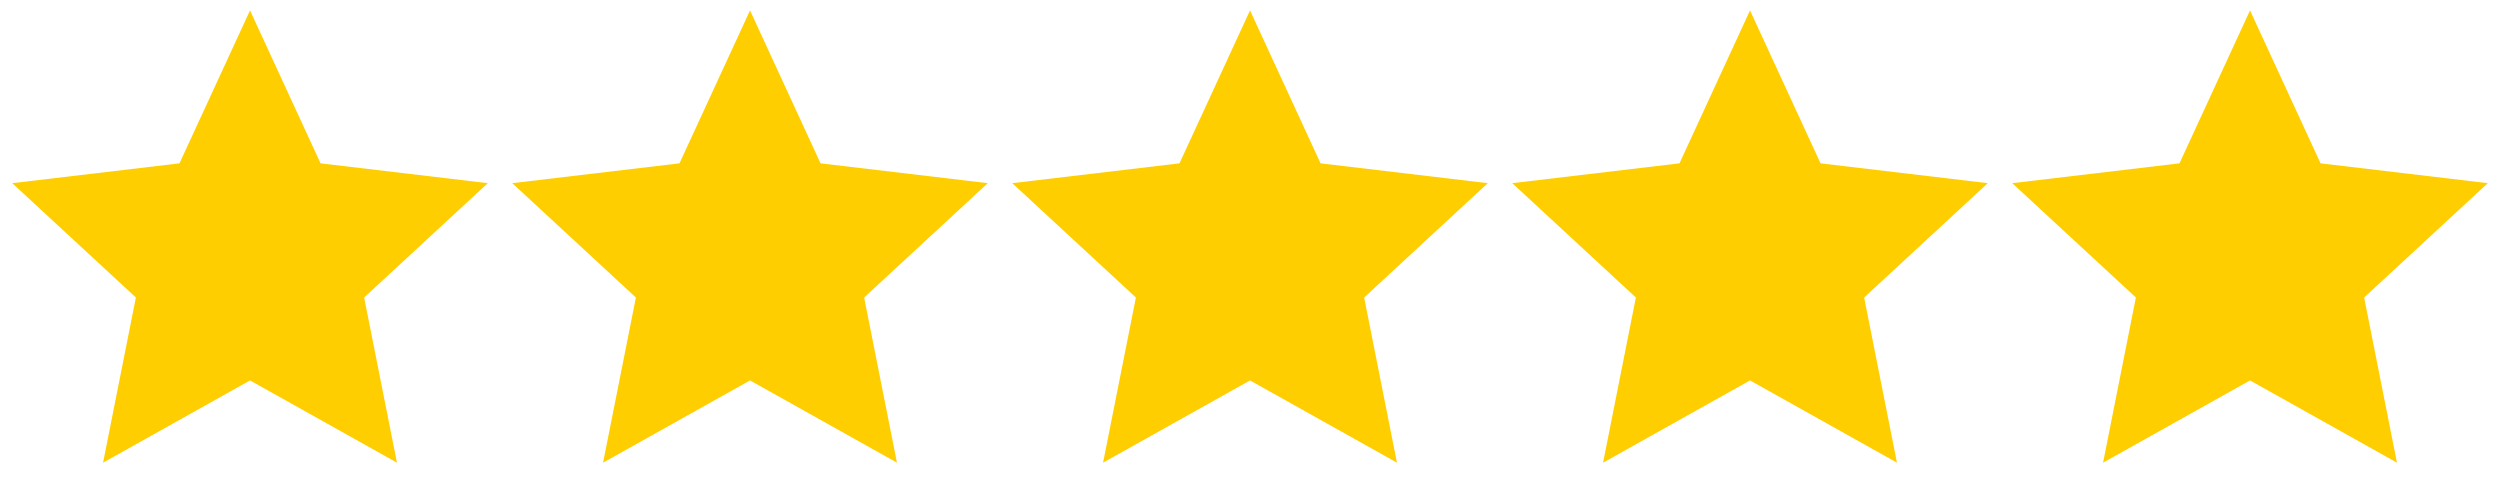 <svg width="120" height="24" viewBox="0 0 120 24" fill="none" xmlns="http://www.w3.org/2000/svg">
<path d="M12.001 18.26L4.947 22.208L6.522 14.28L0.588 8.792L8.615 7.84L12.001 0.5L15.386 7.84L23.413 8.792L17.479 14.28L19.054 22.208L12.001 18.26Z" fill="#FFCE00"/>
<path d="M36.001 18.26L28.947 22.208L30.523 14.28L24.588 8.792L32.615 7.84L36.001 0.5L39.386 7.84L47.413 8.792L41.479 14.28L43.054 22.208L36.001 18.26Z" fill="#FFCE00"/>
<path d="M60.001 18.26L52.947 22.208L54.523 14.28L48.588 8.792L56.615 7.84L60.001 0.5L63.386 7.84L71.413 8.792L65.479 14.28L67.054 22.208L60.001 18.26Z" fill="#FFCE00"/>
<path d="M84.001 18.26L76.947 22.208L78.522 14.28L72.588 8.792L80.615 7.84L84.001 0.5L87.386 7.84L95.413 8.792L89.479 14.28L91.054 22.208L84.001 18.26Z" fill="#FFCE00"/>
<path d="M108.001 18.26L100.947 22.208L102.522 14.28L96.588 8.792L104.615 7.84L108.001 0.5L111.386 7.84L119.413 8.792L113.479 14.28L115.054 22.208L108.001 18.26Z" fill="#FFCE00"/>
</svg>
